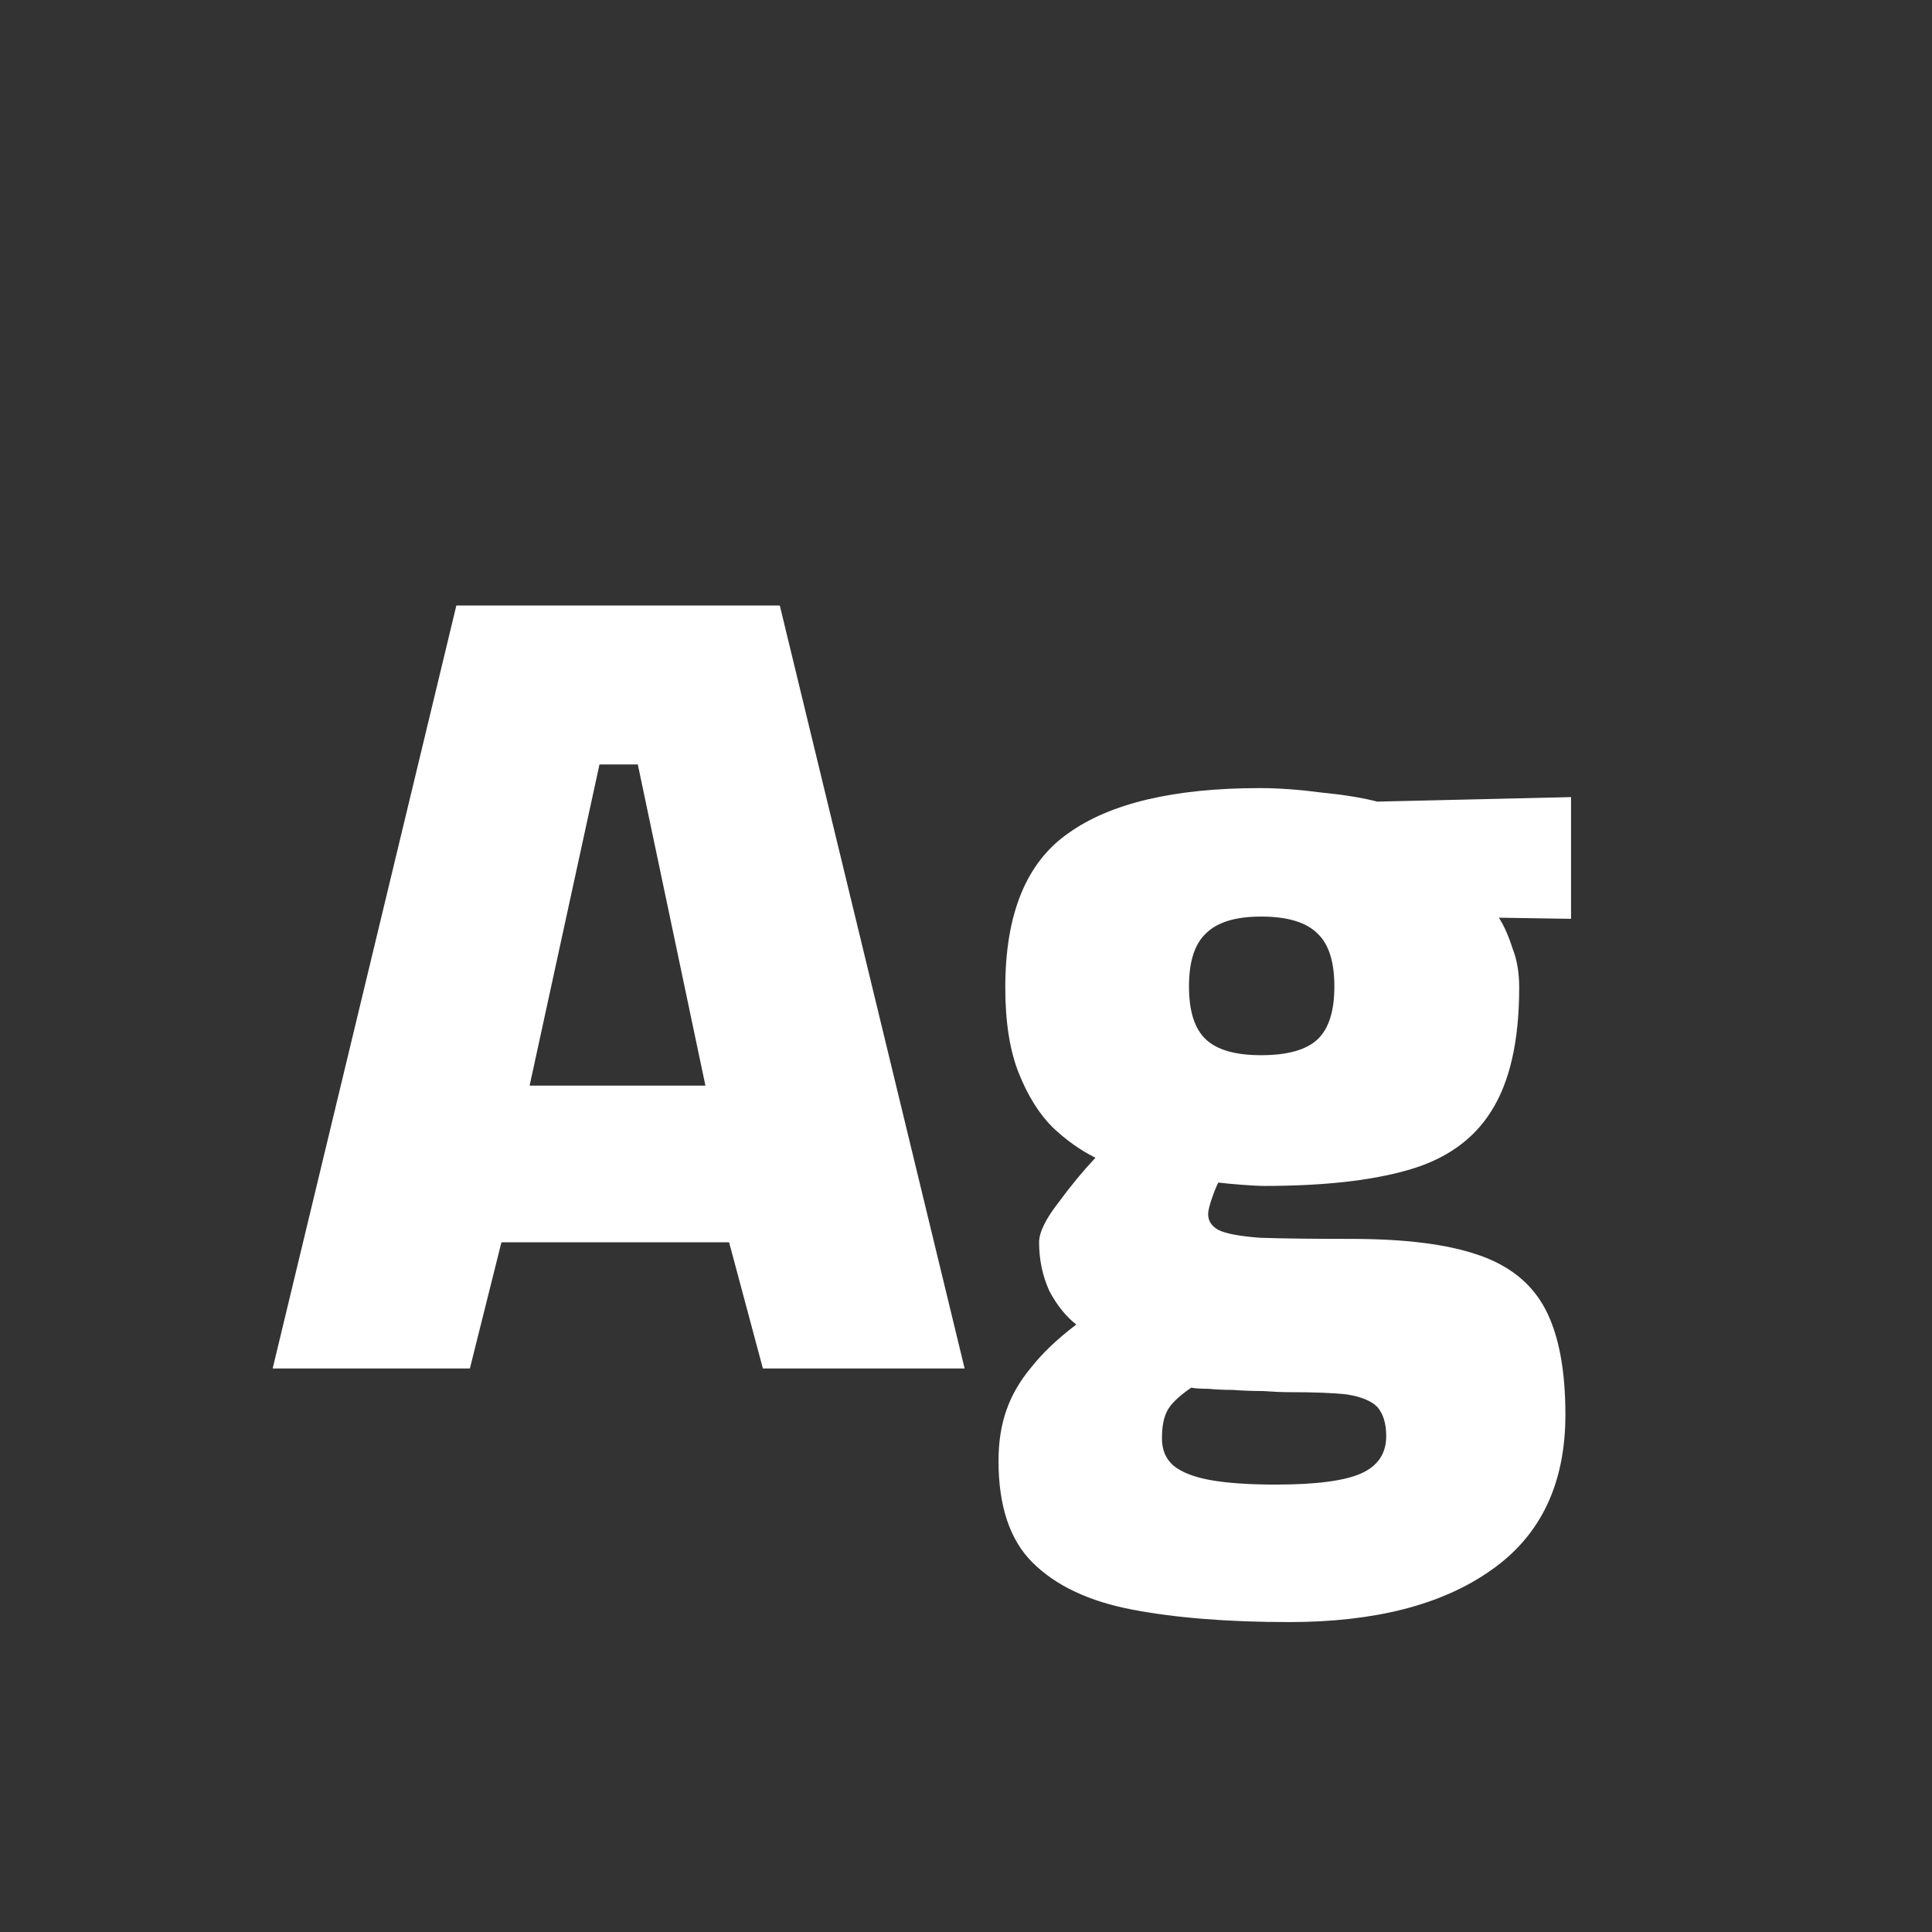 <svg width="24" height="24" viewBox="0 0 24 24" fill="none" xmlns="http://www.w3.org/2000/svg">
<rect x="0" y="0" width="24" height="24" fill="#333333" stroke="none"/>
<path d="M3.387 17L5.669 7.522H9.687L11.983 17H9.477L9.057 15.432H6.229L5.837 17H3.387ZM6.579 13.486H8.763L7.923 9.496H7.447L6.579 13.486ZM16.016 20.15C15.26 20.15 14.611 20.099 14.07 19.996C13.528 19.893 13.113 19.697 12.824 19.408C12.544 19.128 12.404 18.708 12.404 18.148C12.404 17.915 12.436 17.705 12.502 17.518C12.567 17.331 12.67 17.154 12.81 16.986C12.95 16.809 13.136 16.631 13.37 16.454C13.239 16.351 13.127 16.211 13.034 16.034C12.95 15.847 12.908 15.647 12.908 15.432C12.908 15.311 12.987 15.147 13.146 14.942C13.304 14.727 13.458 14.541 13.608 14.382C13.421 14.289 13.244 14.163 13.076 14.004C12.908 13.836 12.768 13.612 12.656 13.332C12.544 13.052 12.488 12.697 12.488 12.268C12.488 11.353 12.749 10.714 13.272 10.35C13.794 9.977 14.588 9.79 15.652 9.79C15.885 9.79 16.142 9.809 16.422 9.846C16.702 9.874 16.93 9.911 17.108 9.958L19.516 9.902V11.414L18.62 11.4C18.685 11.503 18.741 11.629 18.788 11.778C18.844 11.918 18.872 12.081 18.872 12.268C18.872 12.931 18.755 13.444 18.522 13.808C18.298 14.163 17.952 14.405 17.486 14.536C17.028 14.667 16.436 14.732 15.708 14.732C15.642 14.732 15.549 14.727 15.428 14.718C15.306 14.709 15.208 14.699 15.134 14.69C15.106 14.746 15.078 14.816 15.05 14.9C15.022 14.984 15.008 15.045 15.008 15.082C15.008 15.166 15.05 15.231 15.134 15.278C15.227 15.325 15.4 15.357 15.652 15.376C15.913 15.385 16.291 15.39 16.786 15.39C17.448 15.39 17.971 15.455 18.354 15.586C18.746 15.717 19.026 15.941 19.194 16.258C19.362 16.575 19.446 17.014 19.446 17.574C19.446 18.433 19.138 19.077 18.522 19.506C17.915 19.935 17.08 20.15 16.016 20.15ZM15.848 18.442C16.352 18.442 16.706 18.395 16.912 18.302C17.117 18.209 17.22 18.055 17.22 17.84C17.22 17.681 17.182 17.56 17.108 17.476C17.033 17.401 16.907 17.35 16.73 17.322C16.562 17.303 16.324 17.294 16.016 17.294C15.922 17.294 15.81 17.289 15.68 17.28C15.558 17.28 15.437 17.275 15.316 17.266C15.204 17.266 15.101 17.261 15.008 17.252C14.914 17.252 14.844 17.247 14.798 17.238C14.648 17.341 14.55 17.434 14.504 17.518C14.457 17.602 14.434 17.719 14.434 17.868C14.434 18.008 14.48 18.12 14.574 18.204C14.676 18.288 14.83 18.349 15.036 18.386C15.241 18.423 15.512 18.442 15.848 18.442ZM15.666 13.108C15.992 13.108 16.226 13.043 16.366 12.912C16.506 12.781 16.576 12.562 16.576 12.254C16.576 11.946 16.506 11.727 16.366 11.596C16.226 11.456 15.992 11.386 15.666 11.386C15.348 11.386 15.12 11.456 14.98 11.596C14.84 11.727 14.77 11.946 14.77 12.254C14.77 12.562 14.84 12.781 14.98 12.912C15.12 13.043 15.348 13.108 15.666 13.108Z" fill="white"/>
</svg>
